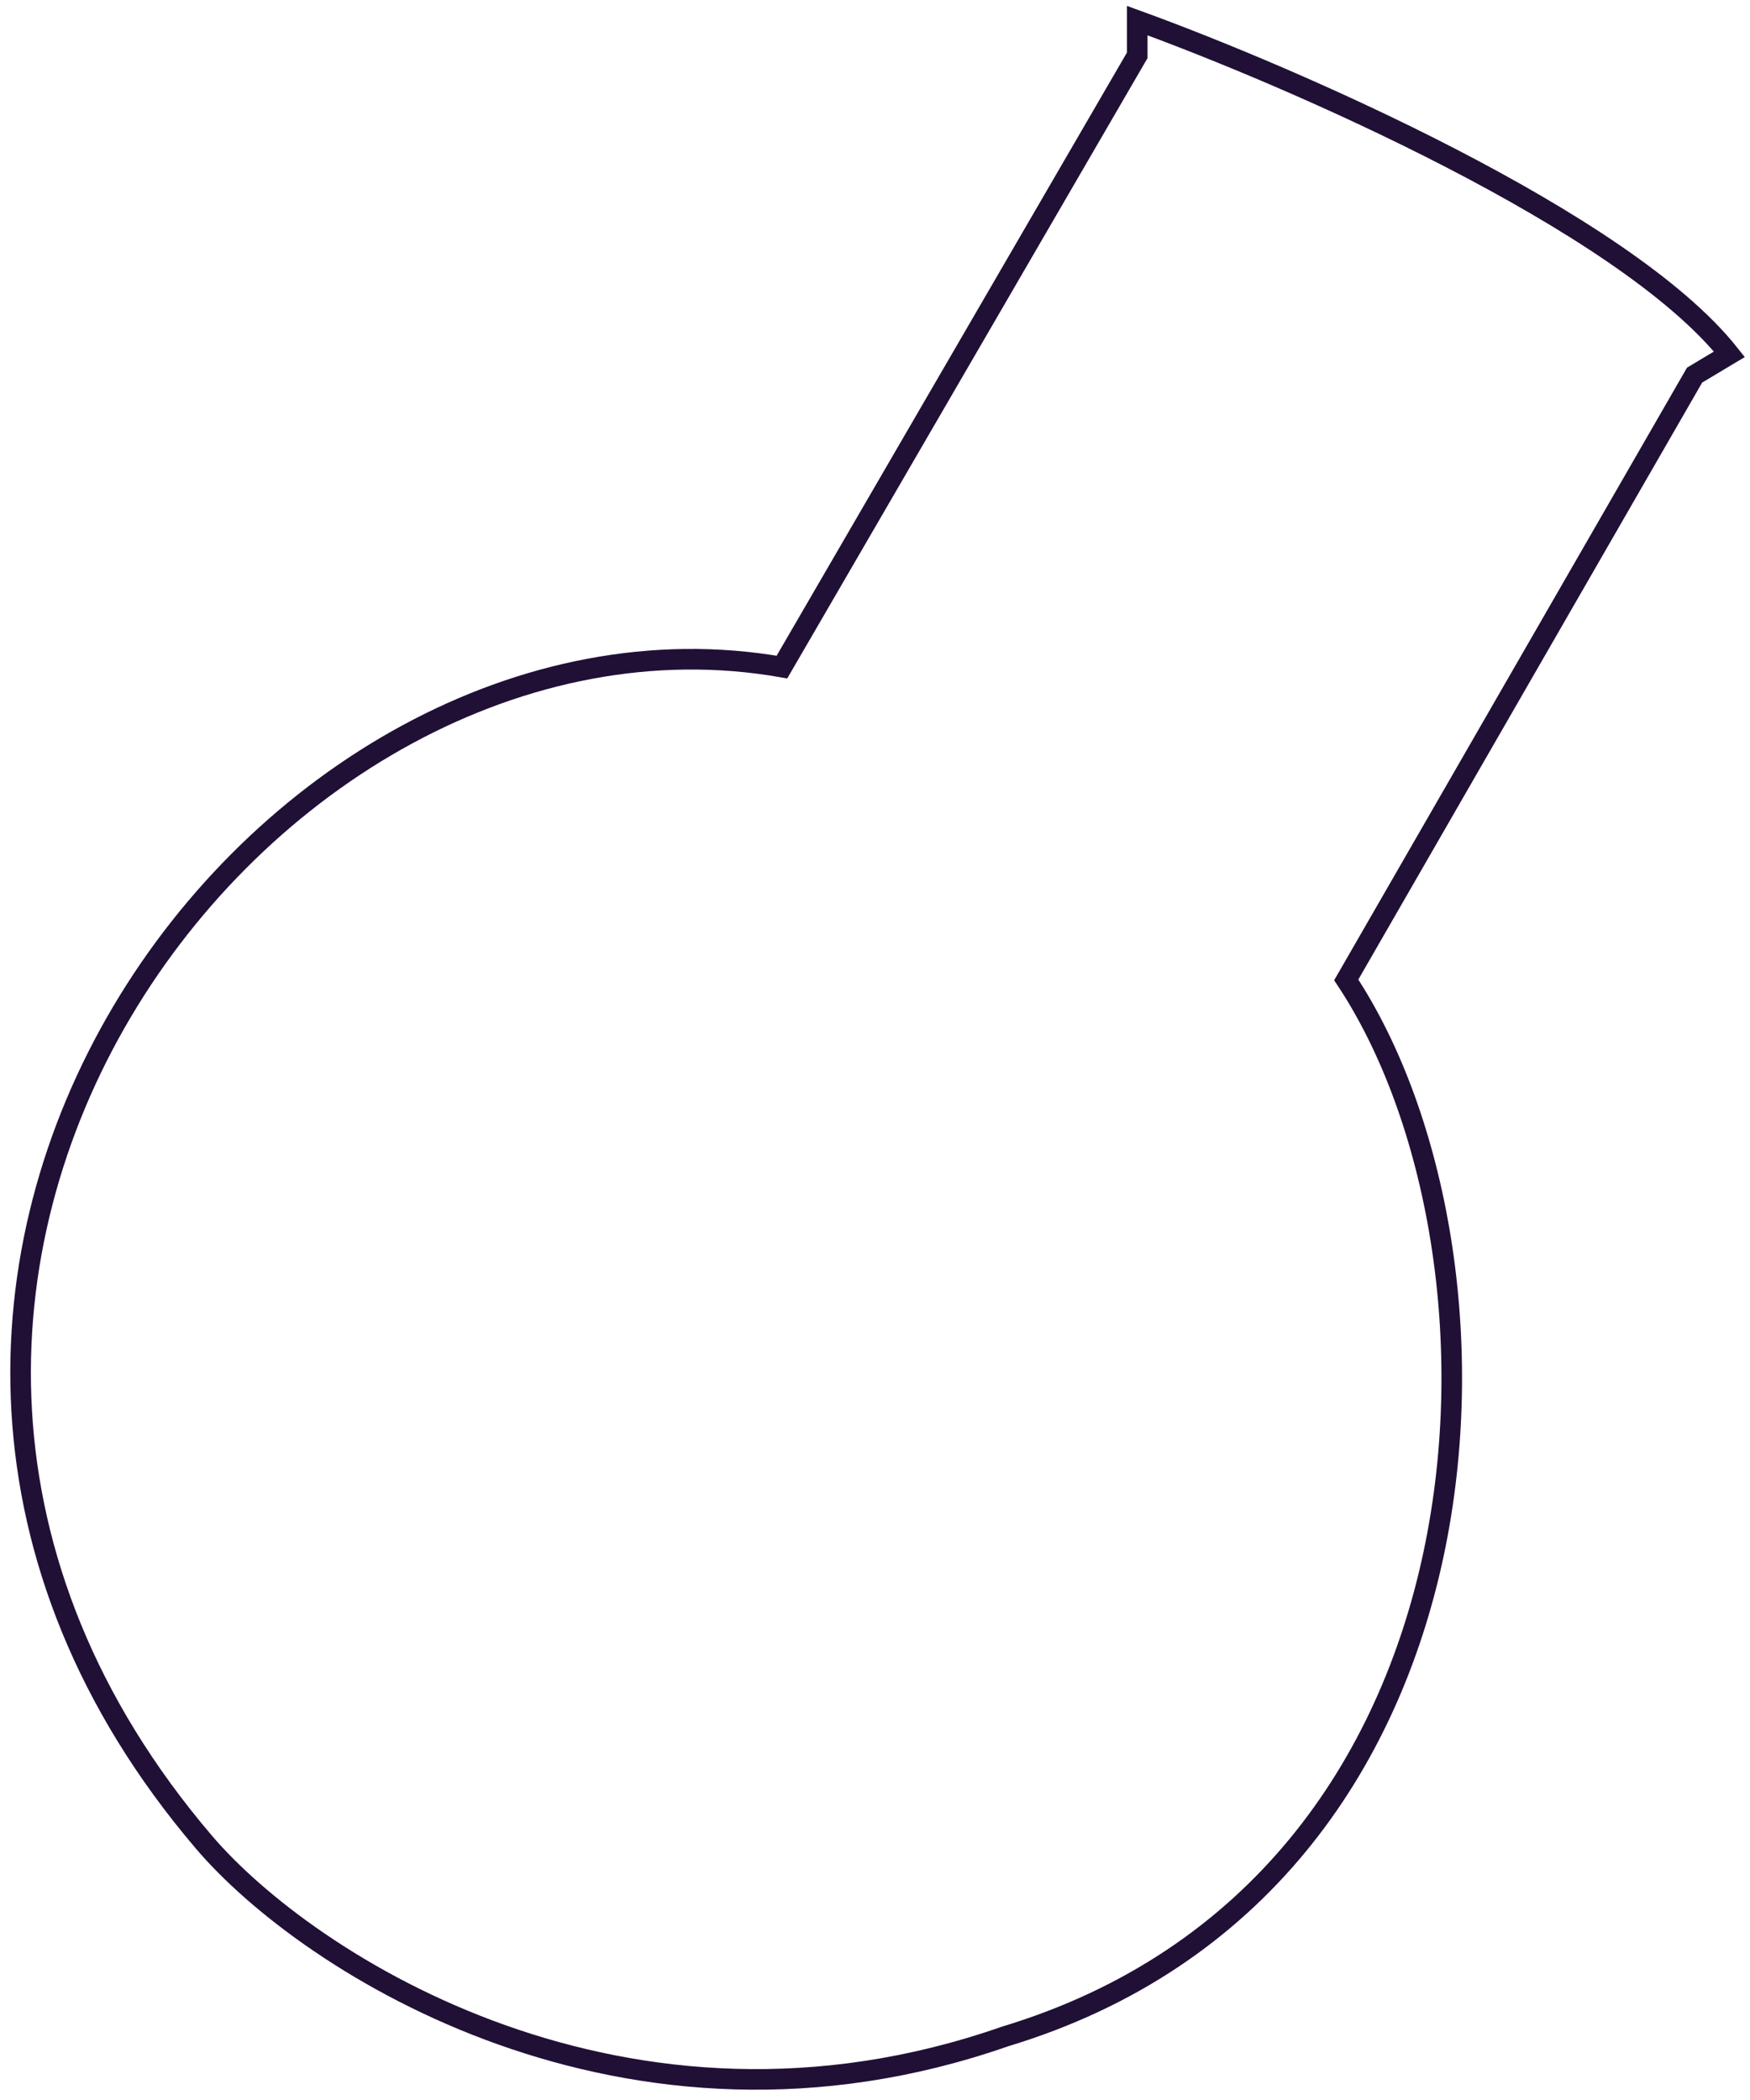 <svg width="85" height="102" viewBox="0 0 85 102" fill="none" xmlns="http://www.w3.org/2000/svg">
<path d="M55.237 2.688L37.98 32.401C12.939 28.012 -13.116 62.451 9.894 89.463C14.97 95.428 30.439 105.332 48.808 98.917C73.414 91.489 74.208 60.928 65.389 47.595L82.308 18.22L84 17.207C78.857 10.724 62.682 3.701 55.237 1V2.688Z" stroke="#201036"/>
</svg>
